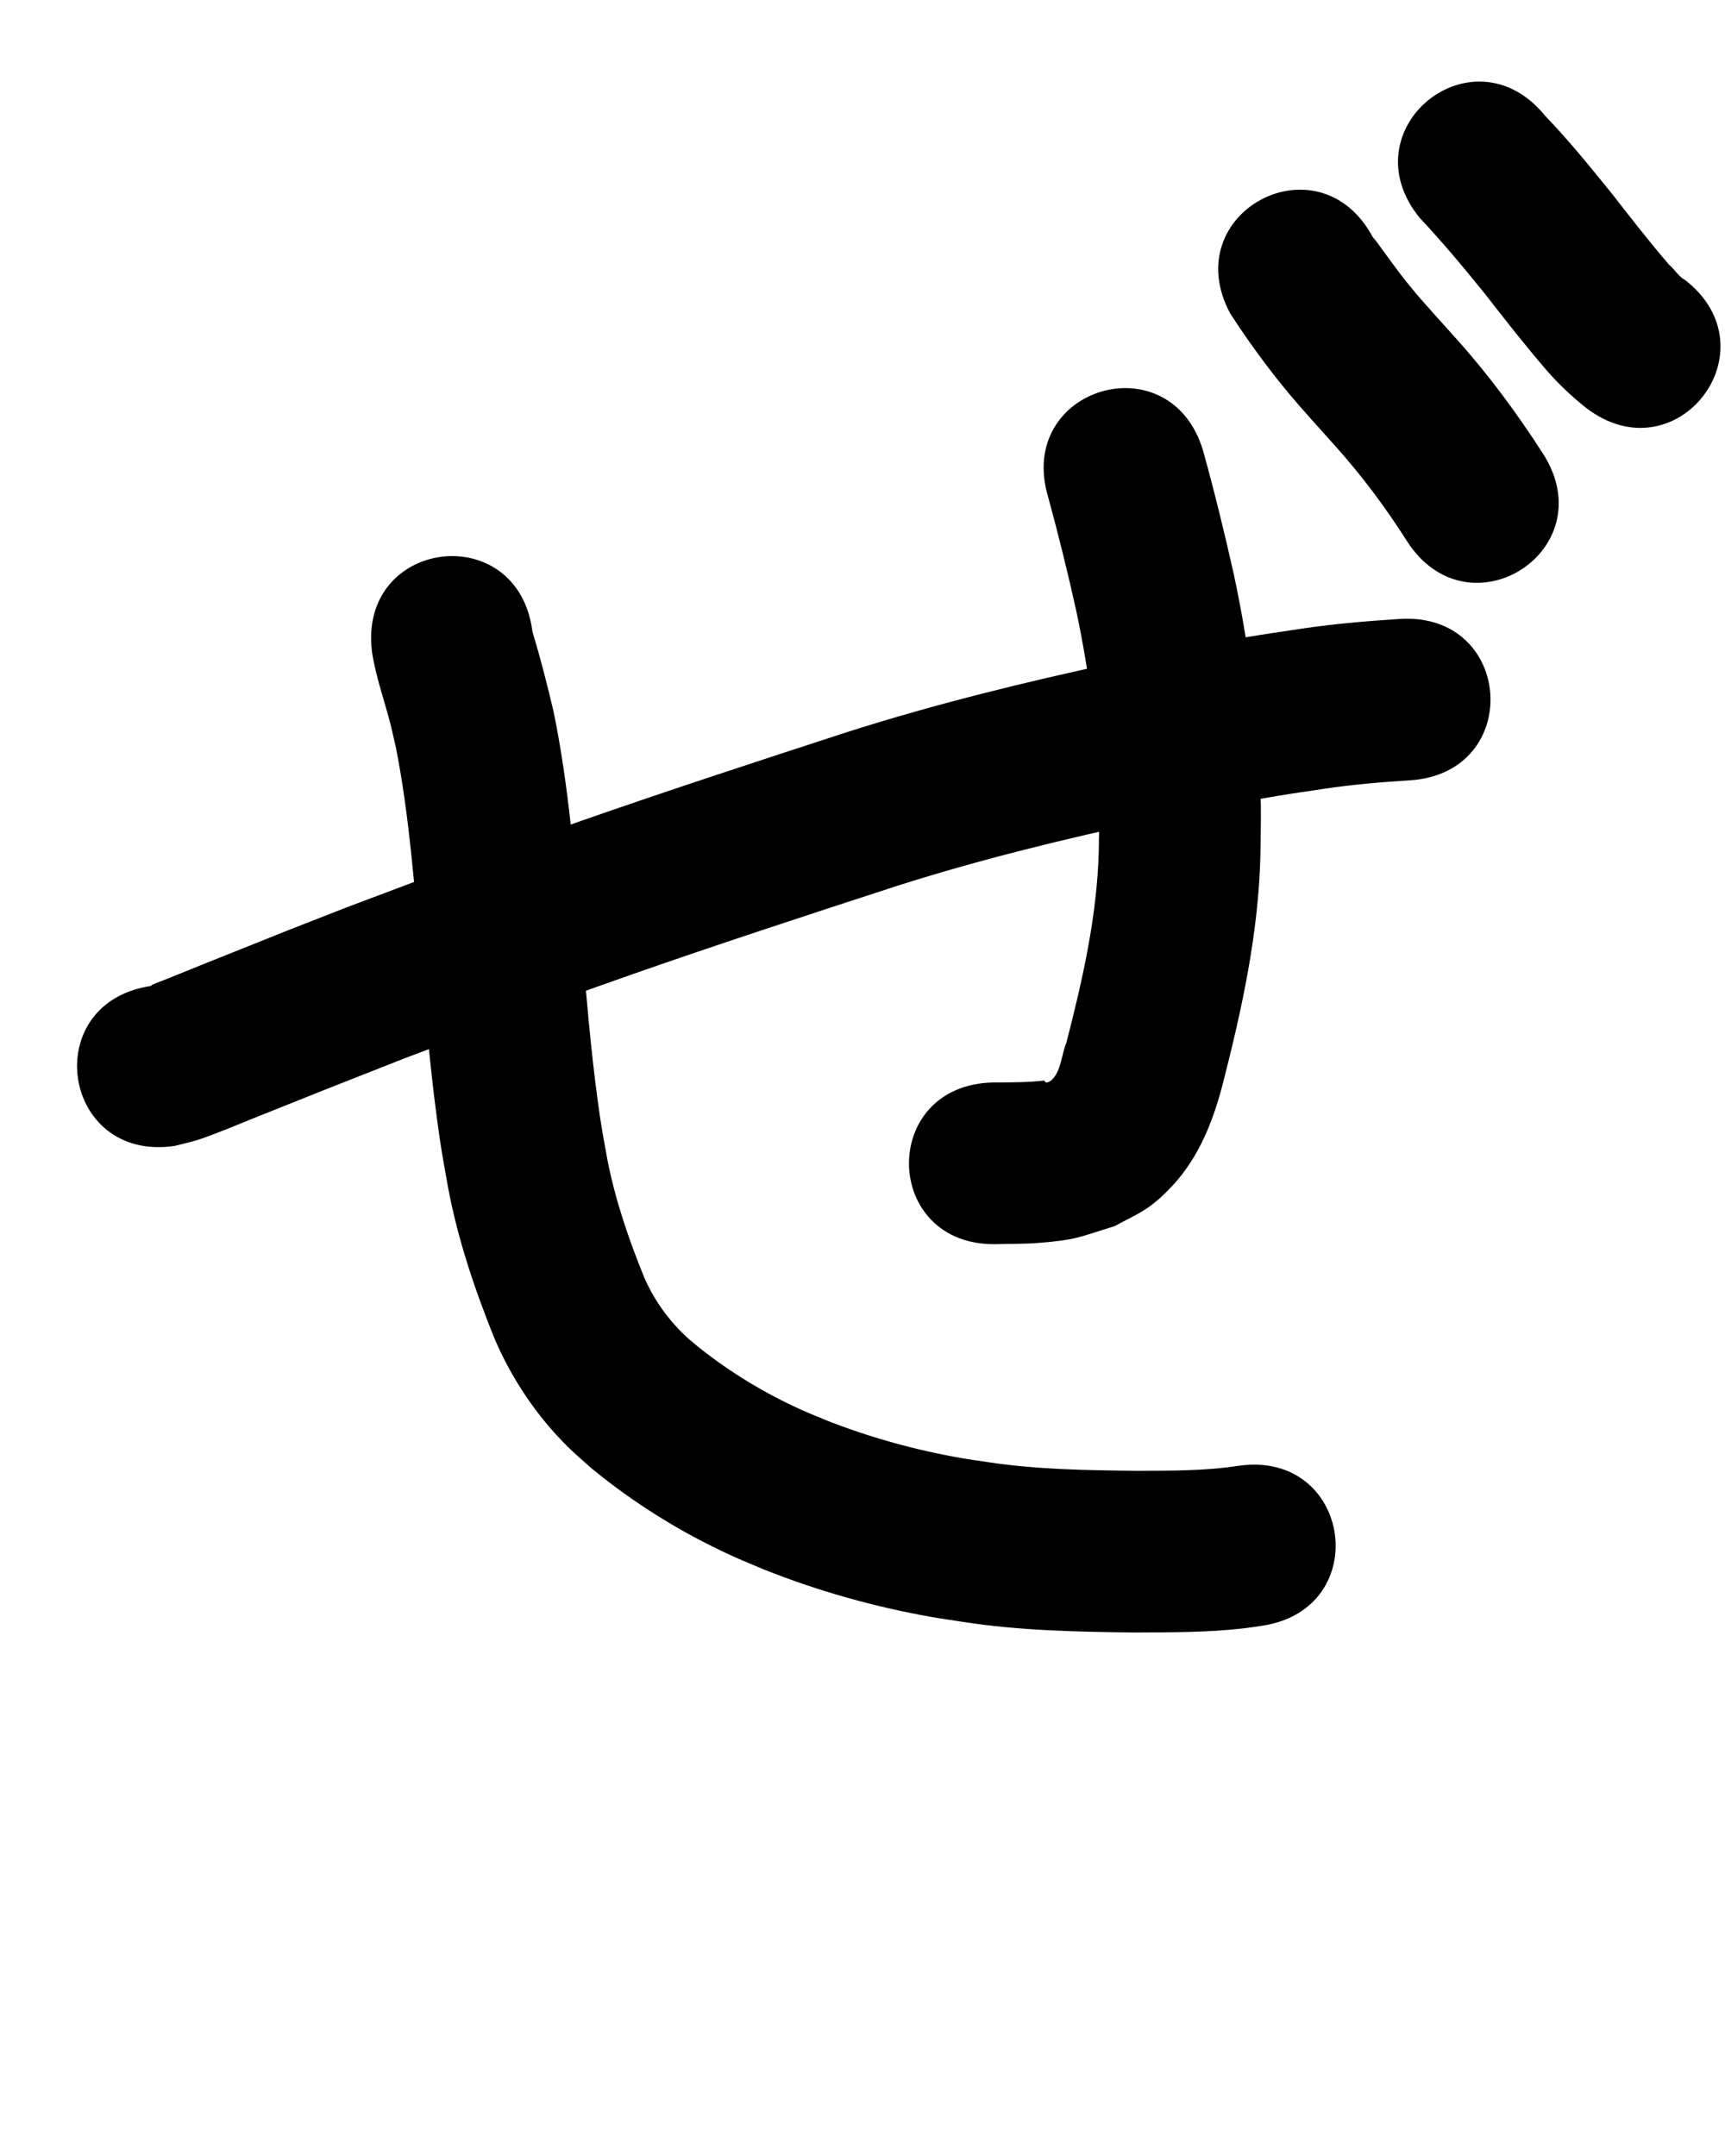 <?xml version="1.0" ?>
<svg xmlns="http://www.w3.org/2000/svg" width="800" height="1000">
<path d="m 80.999,531.503 c 3.703,-0.972 7.464,-1.745 11.109,-2.915 7.041,-2.261 20.094,-7.759 26.694,-10.414 23.079,-9.282 46.201,-18.444 69.365,-27.509 10.581,-3.979 21.156,-7.973 31.742,-11.938 27.84,-10.428 45.134,-16.972 73.397,-26.855 40.871,-14.291 82.035,-27.746 123.209,-41.132 38.356,-12.208 77.495,-21.71 116.824,-30.17 19.671,-4.231 39.22,-8.07 59.053,-11.393 7.295,-1.222 14.624,-2.231 21.936,-3.347 13.116,-1.982 26.328,-3.066 39.556,-3.897 52.923,-3.411 48.1,-78.255 -4.823,-74.845 v 0 c -15.411,1.013 -30.805,2.282 -46.087,4.606 -7.96,1.224 -15.939,2.334 -23.881,3.671 -20.759,3.494 -41.675,7.601 -62.236,12.037 -41.591,8.975 -82.969,19.09 -123.533,32.012 -41.895,13.624 -83.779,27.321 -125.365,41.869 -28.519,9.977 -46.417,16.738 -74.459,27.245 -10.895,4.082 -21.779,8.196 -32.669,12.294 -38.682,15.142 -16.949,6.548 -51.878,20.524 -62.376,24.958 14.927,-6.039 -30.932,12.453 -2.45,0.988 -4.949,1.859 -7.369,2.921 -0.261,0.115 -0.415,0.391 -0.622,0.587 -52.463,7.755 -41.496,81.949 10.967,74.194 z"/>
<path d="m 486.052,230.381 c 4.755,17.381 9.074,34.861 12.978,52.452 6.531,30.68 10.384,61.932 10.746,93.315 0.073,6.336 -0.143,12.671 -0.215,19.007 -0.835,30.108 -7.557,59.504 -15.02,88.538 -2.276,5.223 -2.319,13.11 -6.882,17.32 -0.416,0.384 -1.907,1.28 -2.678,1.003 -0.34,-0.122 -0.467,-0.551 -0.701,-0.826 -7.897,0.9 -15.794,0.842 -23.731,0.893 -53.022,1.103 -51.462,76.087 1.56,74.984 v 0 c 6.575,-0.196 13.169,-0.049 19.724,-0.589 17.777,-1.464 18.221,-2.583 35.061,-7.75 5.217,-2.907 10.754,-5.303 15.65,-8.722 4.096,-2.86 7.757,-6.345 11.161,-10.001 12.435,-13.356 19.015,-30.296 23.485,-47.68 8.933,-34.9 16.597,-70.288 17.368,-106.47 0.057,-7.457 0.283,-14.915 0.171,-22.371 -0.54,-35.969 -4.979,-71.788 -12.491,-106.95 -4.295,-19.234 -8.992,-38.362 -14.245,-57.358 -14.995,-50.869 -86.934,-29.663 -71.94,21.206 z"/>
<path d="m 172.518,302.365 c 1.772,11.7 5.91,22.858 8.771,34.306 0.856,3.427 1.588,6.885 2.381,10.327 6.201,31.771 8.535,64.147 11.353,96.35 2.213,25.203 4.263,50.435 7.628,75.519 2.034,15.165 2.601,17.497 5.213,32.245 4.504,23.842 12.272,46.865 21.302,69.328 8.032,18.903 19.647,36.287 34.287,50.739 3.507,3.462 7.304,6.617 10.955,9.926 19.65,16.158 41.369,29.647 64.485,40.261 5.058,2.322 10.23,4.385 15.345,6.578 24.865,9.913 50.759,17.225 77.111,21.925 5.045,0.9 10.125,1.595 15.188,2.392 26.497,4.12 53.308,4.612 80.059,4.928 16.691,-0.101 33.461,-0.002 50.071,-1.913 2.801,-0.322 5.584,-0.781 8.376,-1.171 52.483,-7.615 41.714,-81.838 -10.769,-74.223 v 0 c -15.475,2.387 -31.181,2.236 -46.801,2.312 -23.189,-0.268 -46.44,-0.525 -69.419,-4.044 -4.049,-0.619 -8.113,-1.152 -12.148,-1.855 -21.28,-3.708 -42.214,-9.49 -62.325,-17.373 -3.94,-1.657 -7.922,-3.215 -11.819,-4.97 -17.006,-7.659 -33.012,-17.368 -47.611,-28.978 -1.983,-1.685 -4.049,-3.276 -5.948,-5.054 -8.281,-7.751 -15.021,-17.172 -19.499,-27.581 -7.167,-17.613 -13.332,-35.686 -17.001,-54.381 -2.283,-12.728 -2.824,-14.985 -4.603,-28.177 -3.27,-24.235 -5.213,-48.621 -7.362,-72.973 -3.129,-35.727 -5.792,-71.647 -13.025,-106.834 -2.916,-12.406 -6.07,-24.735 -9.776,-36.932 -6.592,-52.622 -81.011,-43.299 -74.418,9.323 z"/>
<path d="m 570.546,145.418 c 8.481,13.125 17.766,25.808 27.791,37.803 5.353,6.405 15.307,17.401 21.006,23.755 12.246,13.673 23.266,28.417 33.097,43.909 28.543,44.697 91.754,4.33 63.21,-40.366 v 0 c -12.107,-18.874 -25.473,-36.948 -40.484,-53.63 -3.087,-3.44 -15.049,-16.705 -18.26,-20.514 -6.447,-7.645 -8.723,-10.94 -14.555,-18.849 -5.02,-6.808 -2.817,-4.118 -5.728,-7.587 -25.087,-46.724 -91.165,-11.246 -66.078,35.478 z"/>
<path d="m 658.392,101.023 c 10.683,11.39 20.672,23.367 30.476,35.513 9.295,11.971 18.638,23.9 28.538,35.38 5.484,6.284 11.529,12 18.058,17.175 41.985,32.4 87.805,-26.976 45.82,-59.376 v 0 c -2.444,-1.093 -5.049,-5.19 -7.121,-6.826 -9.379,-10.834 -18.109,-22.192 -26.943,-33.47 C 737.352,77.203 727.43,65.005 716.549,53.665 683.061,12.542 624.905,59.9 658.392,101.023 Z"/>
</svg>

